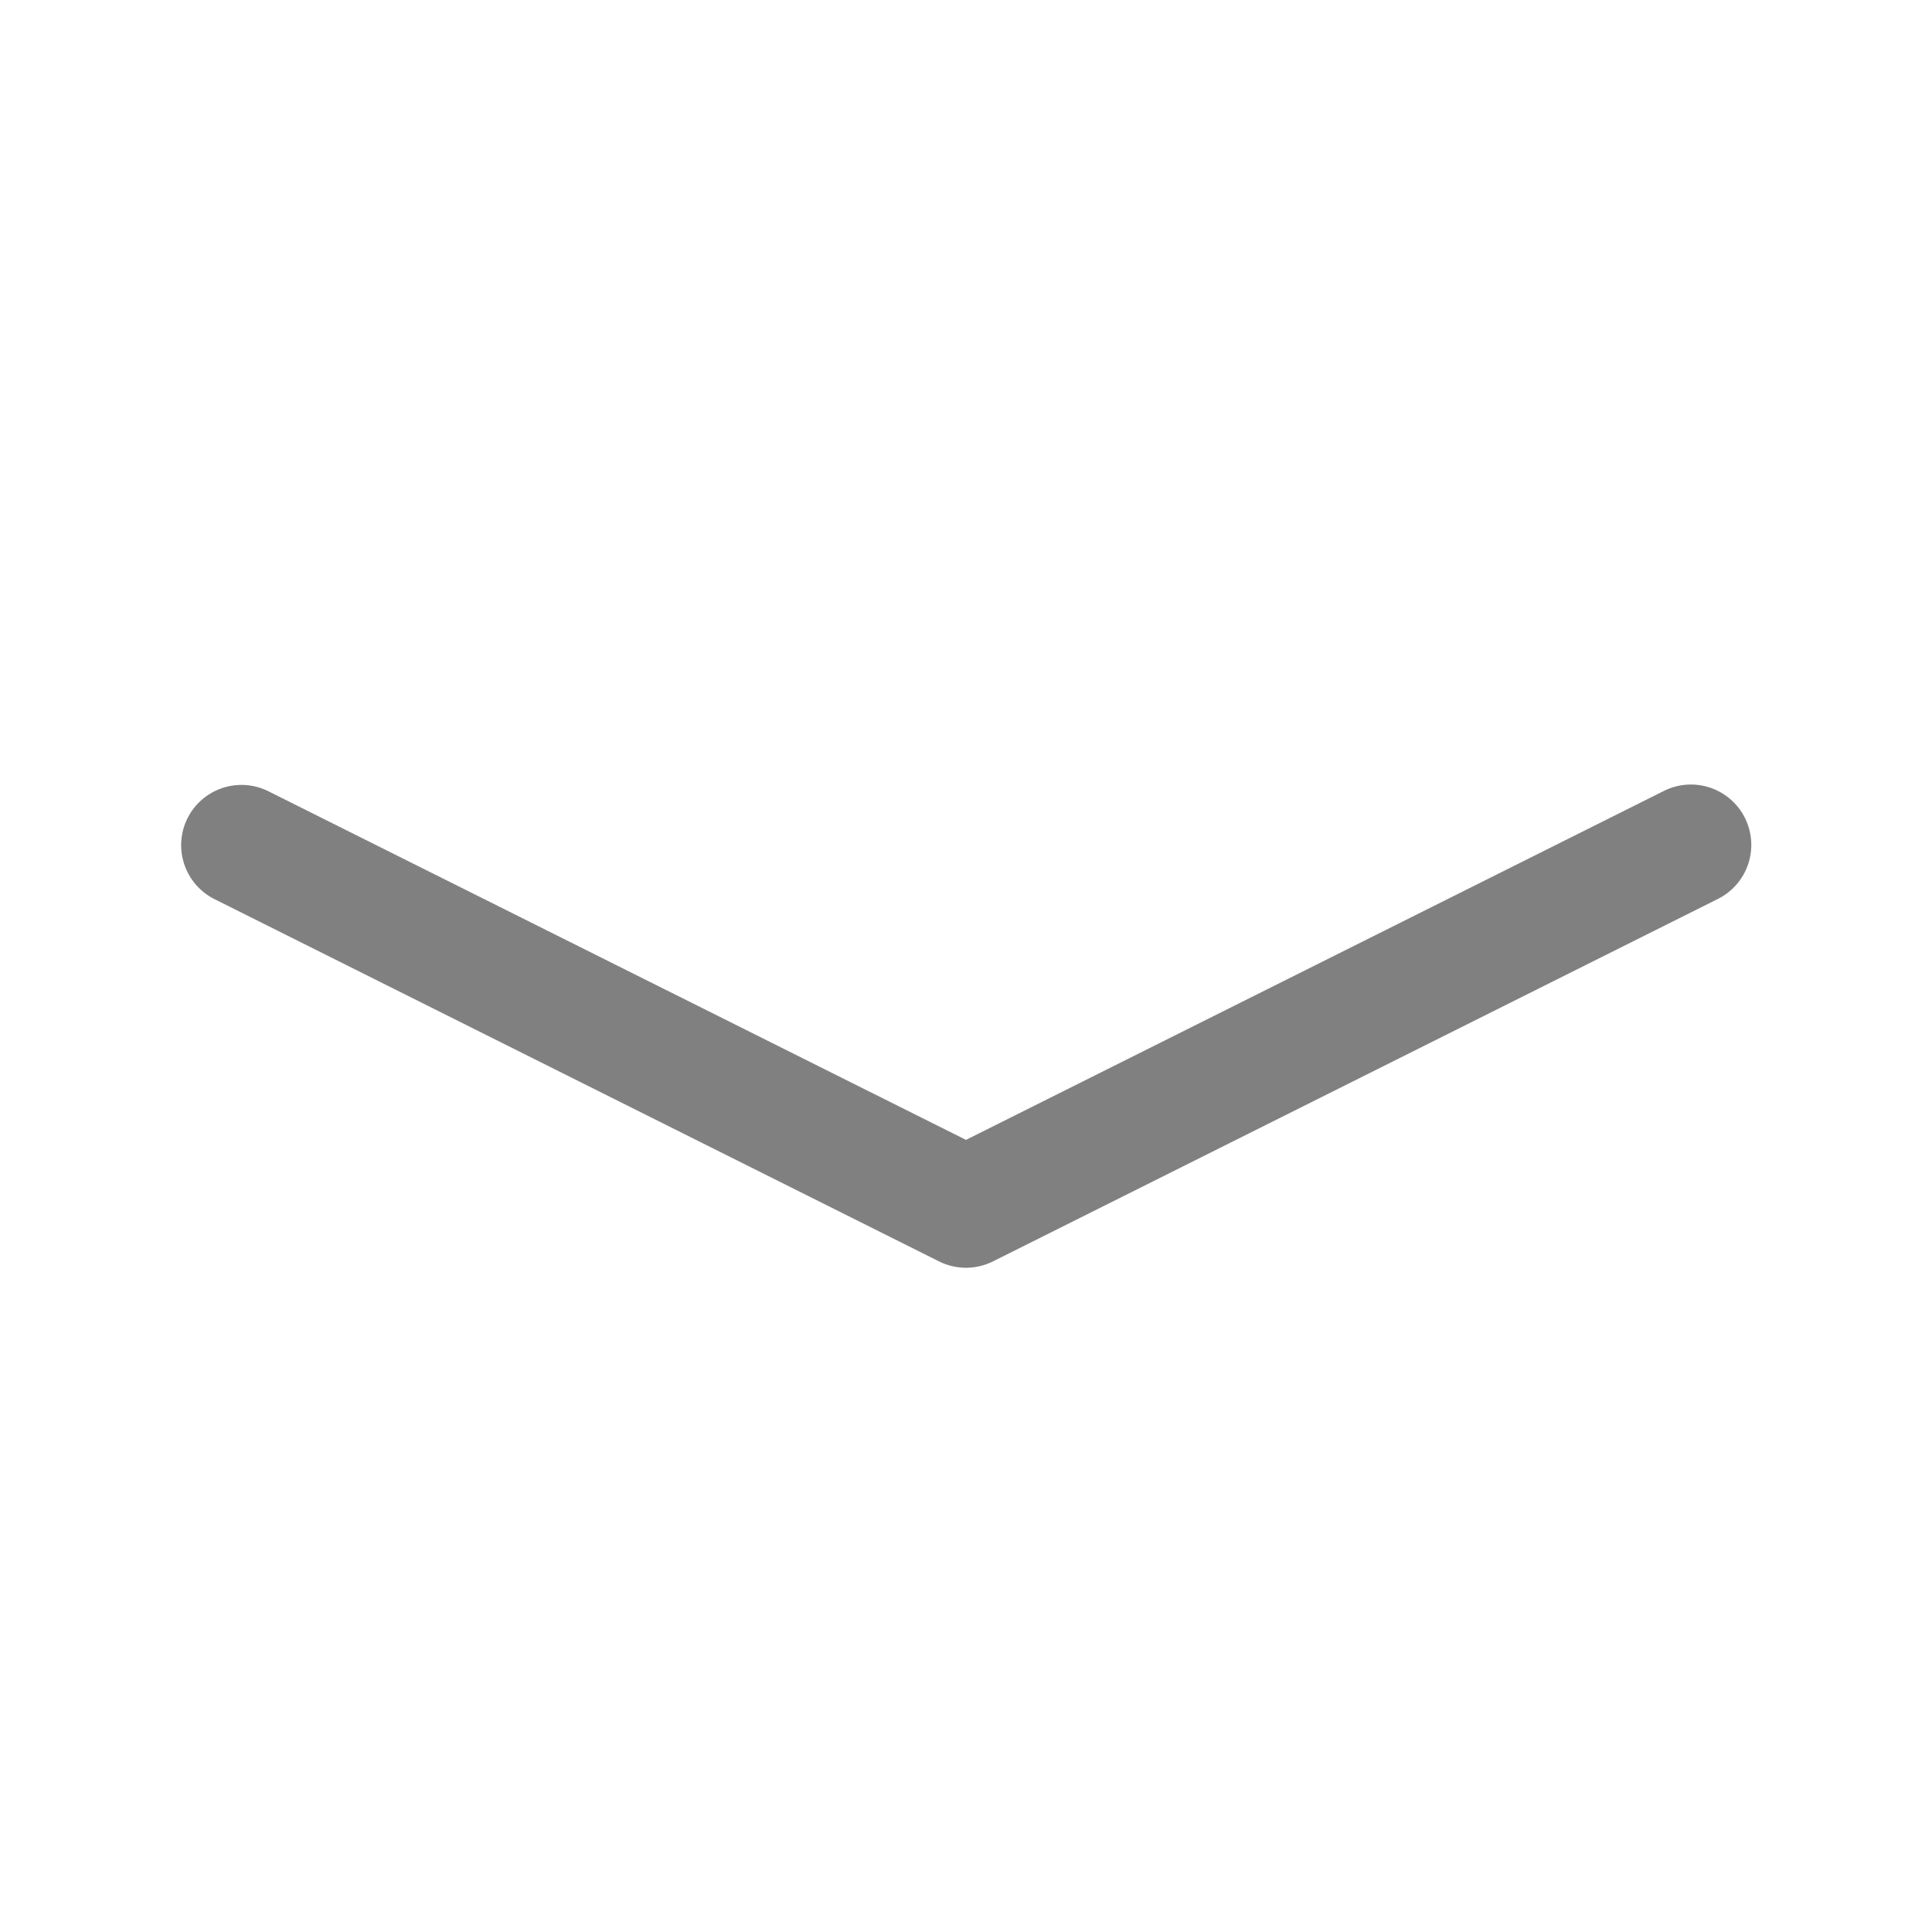 <svg xmlns="http://www.w3.org/2000/svg" width="12" height="12" fill="gray" class="bi bi-chevron-compact-down" viewBox="0 0 16 16">
  <path fill-rule="evenodd" d="M1.553 6.776a.5.5 0 0 1 .67-.223L8 9.44l5.776-2.888a.5.5 0 1 1 .448.894l-6 3a.5.5 0 0 1-.448 0l-6-3a.5.5 0 0 1-.223-.67z"/>
</svg>